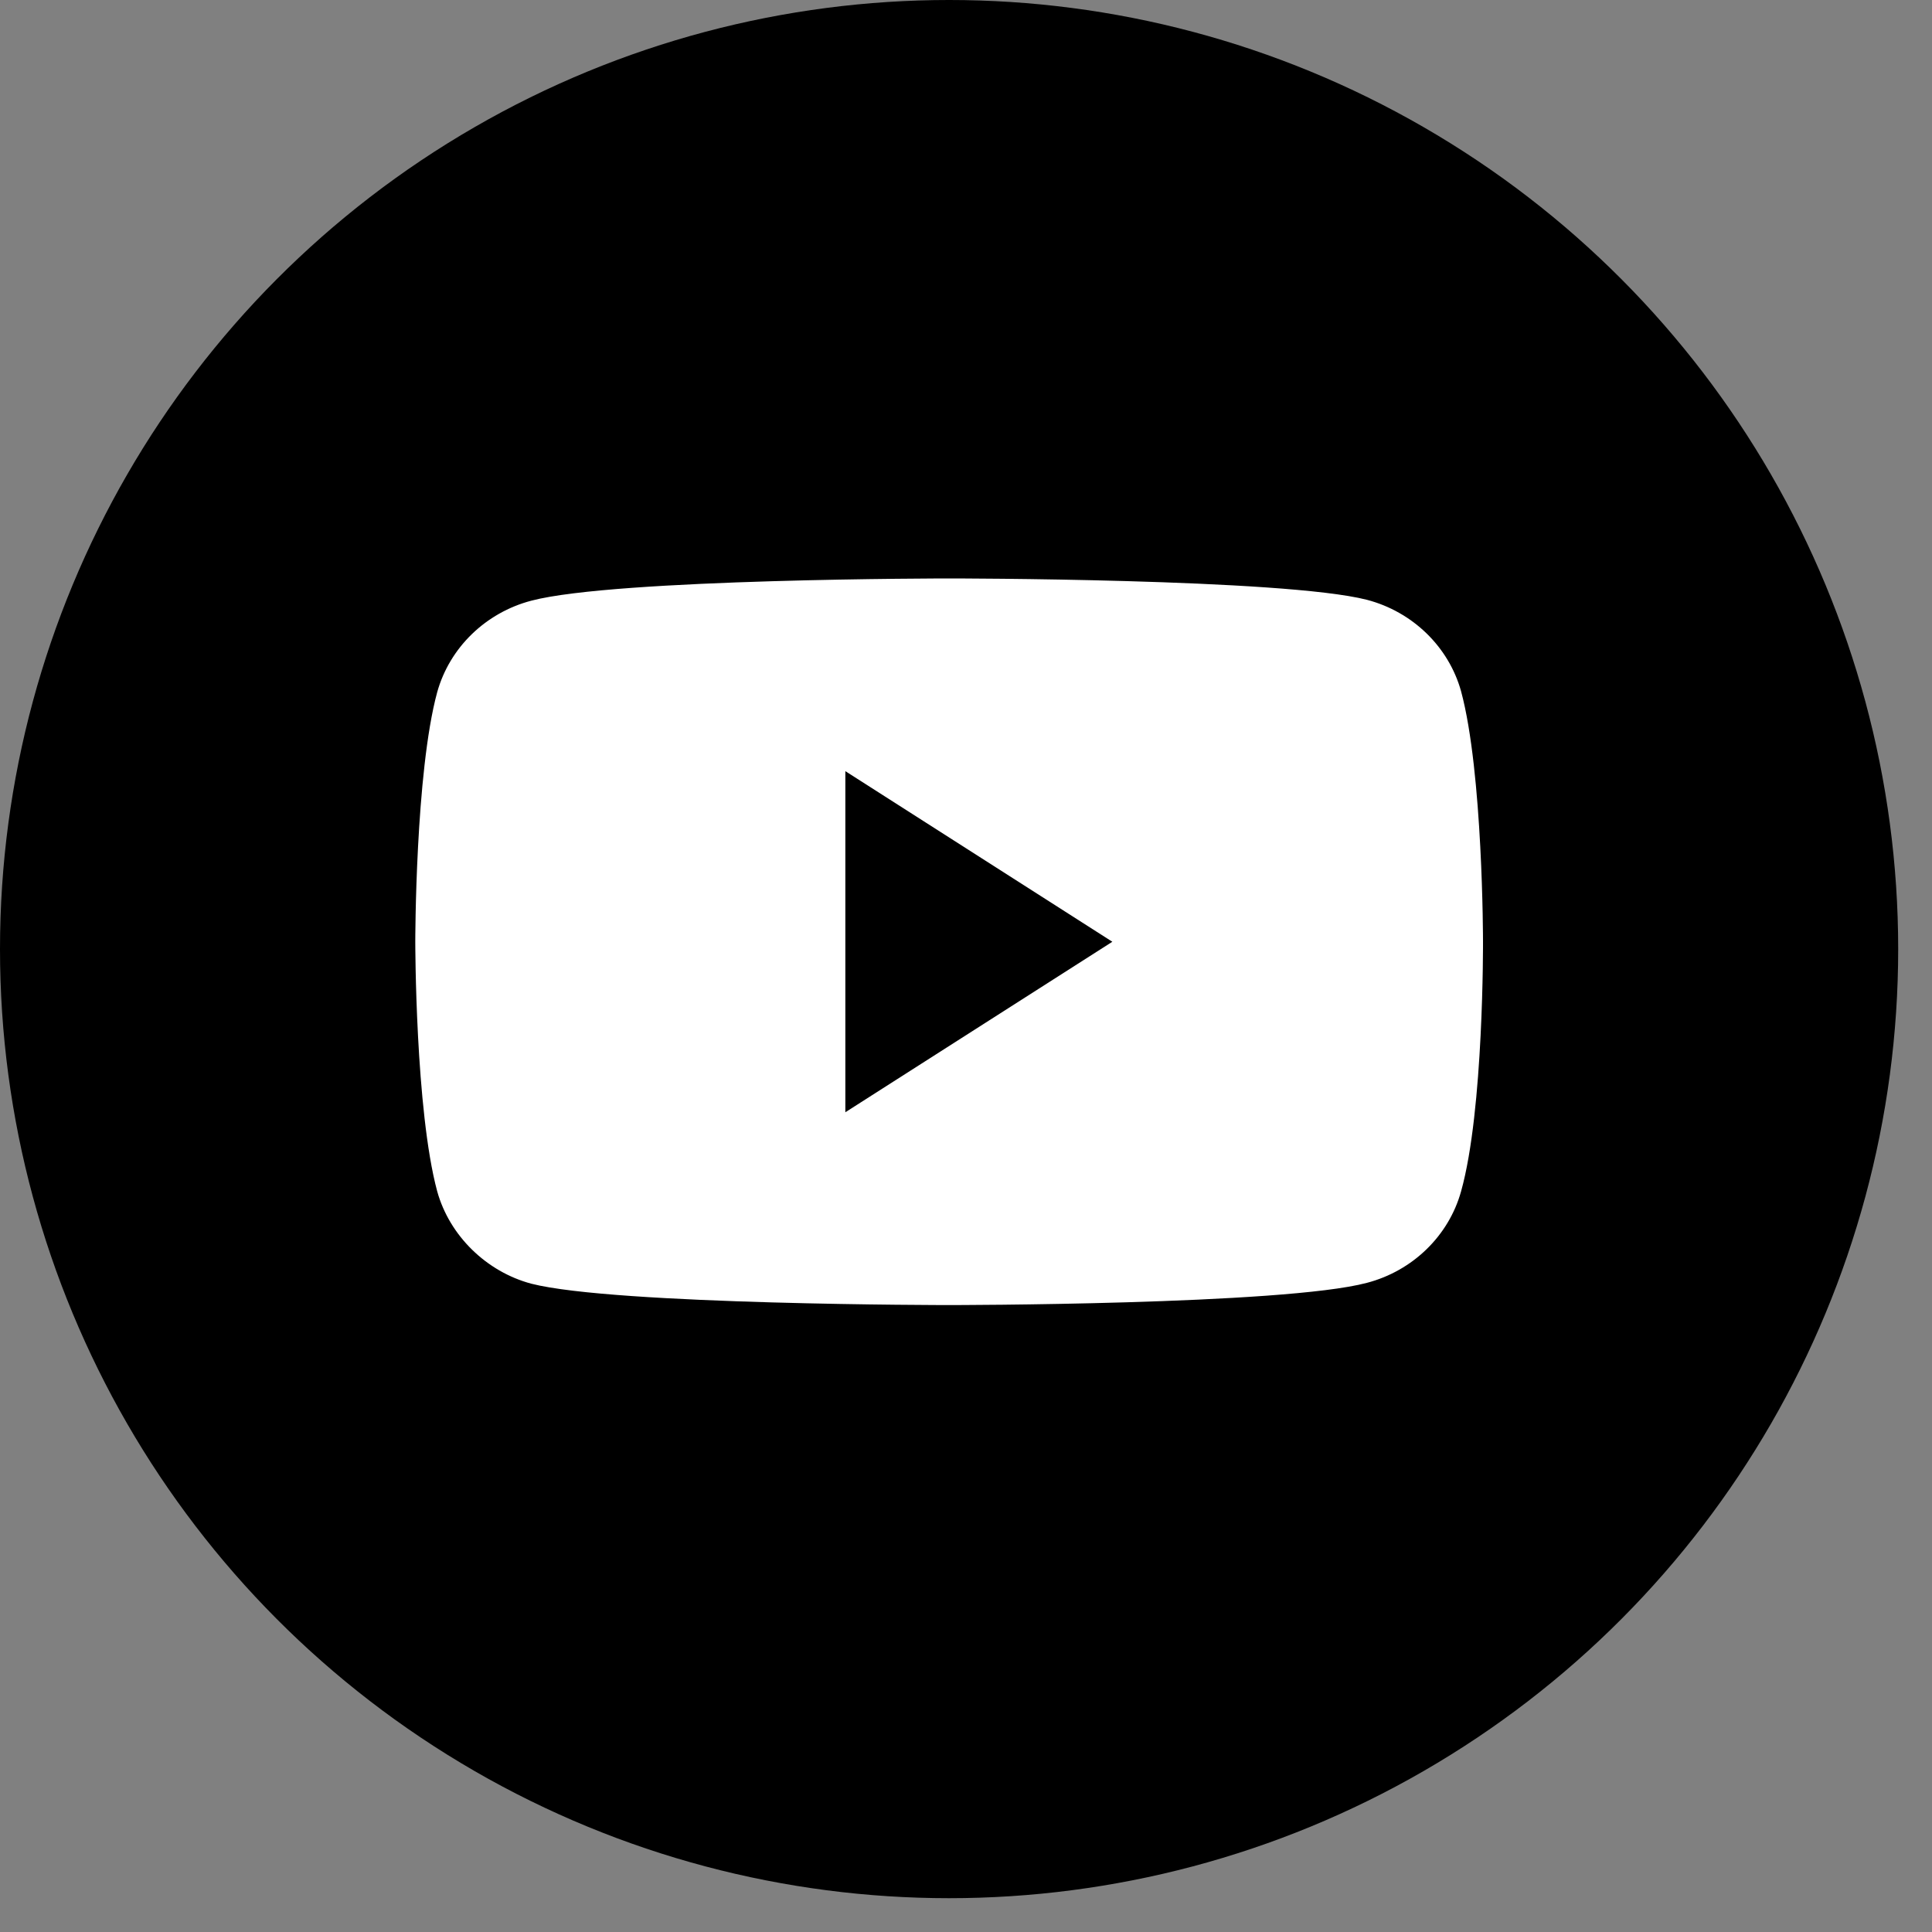 <svg xmlns="http://www.w3.org/2000/svg" width="20" height="20" fill="none" viewBox="0 0 20 20"><rect x="0" y="0" width="20" height="20" fill="#808080" stroke="none"/><circle cx="9.825" cy="9.825" r="9.825" fill="#000"/><path fill="#fff" d="M15.125 12.333C14.997 12.793 14.624 13.156 14.15 13.28C13.285 13.51 9.825 13.51 9.825 13.51C9.825 13.51 6.366 13.51 5.501 13.289C5.036 13.165 4.654 12.793 4.526 12.333C4.299 11.492 4.299 9.749 4.299 9.749C4.299 9.749 4.299 7.997 4.526 7.165C4.654 6.705 5.027 6.342 5.501 6.218C6.375 5.988 9.826 5.988 9.826 5.988C9.826 5.988 13.285 5.988 14.15 6.209C14.624 6.333 14.997 6.696 15.125 7.156C15.352 7.997 15.352 9.74 15.352 9.74C15.352 9.74 15.361 11.492 15.125 12.333Z"/><path fill="#000" d="M8.751 7.983L11.515 9.749L8.751 11.514V7.983Z"/></svg>